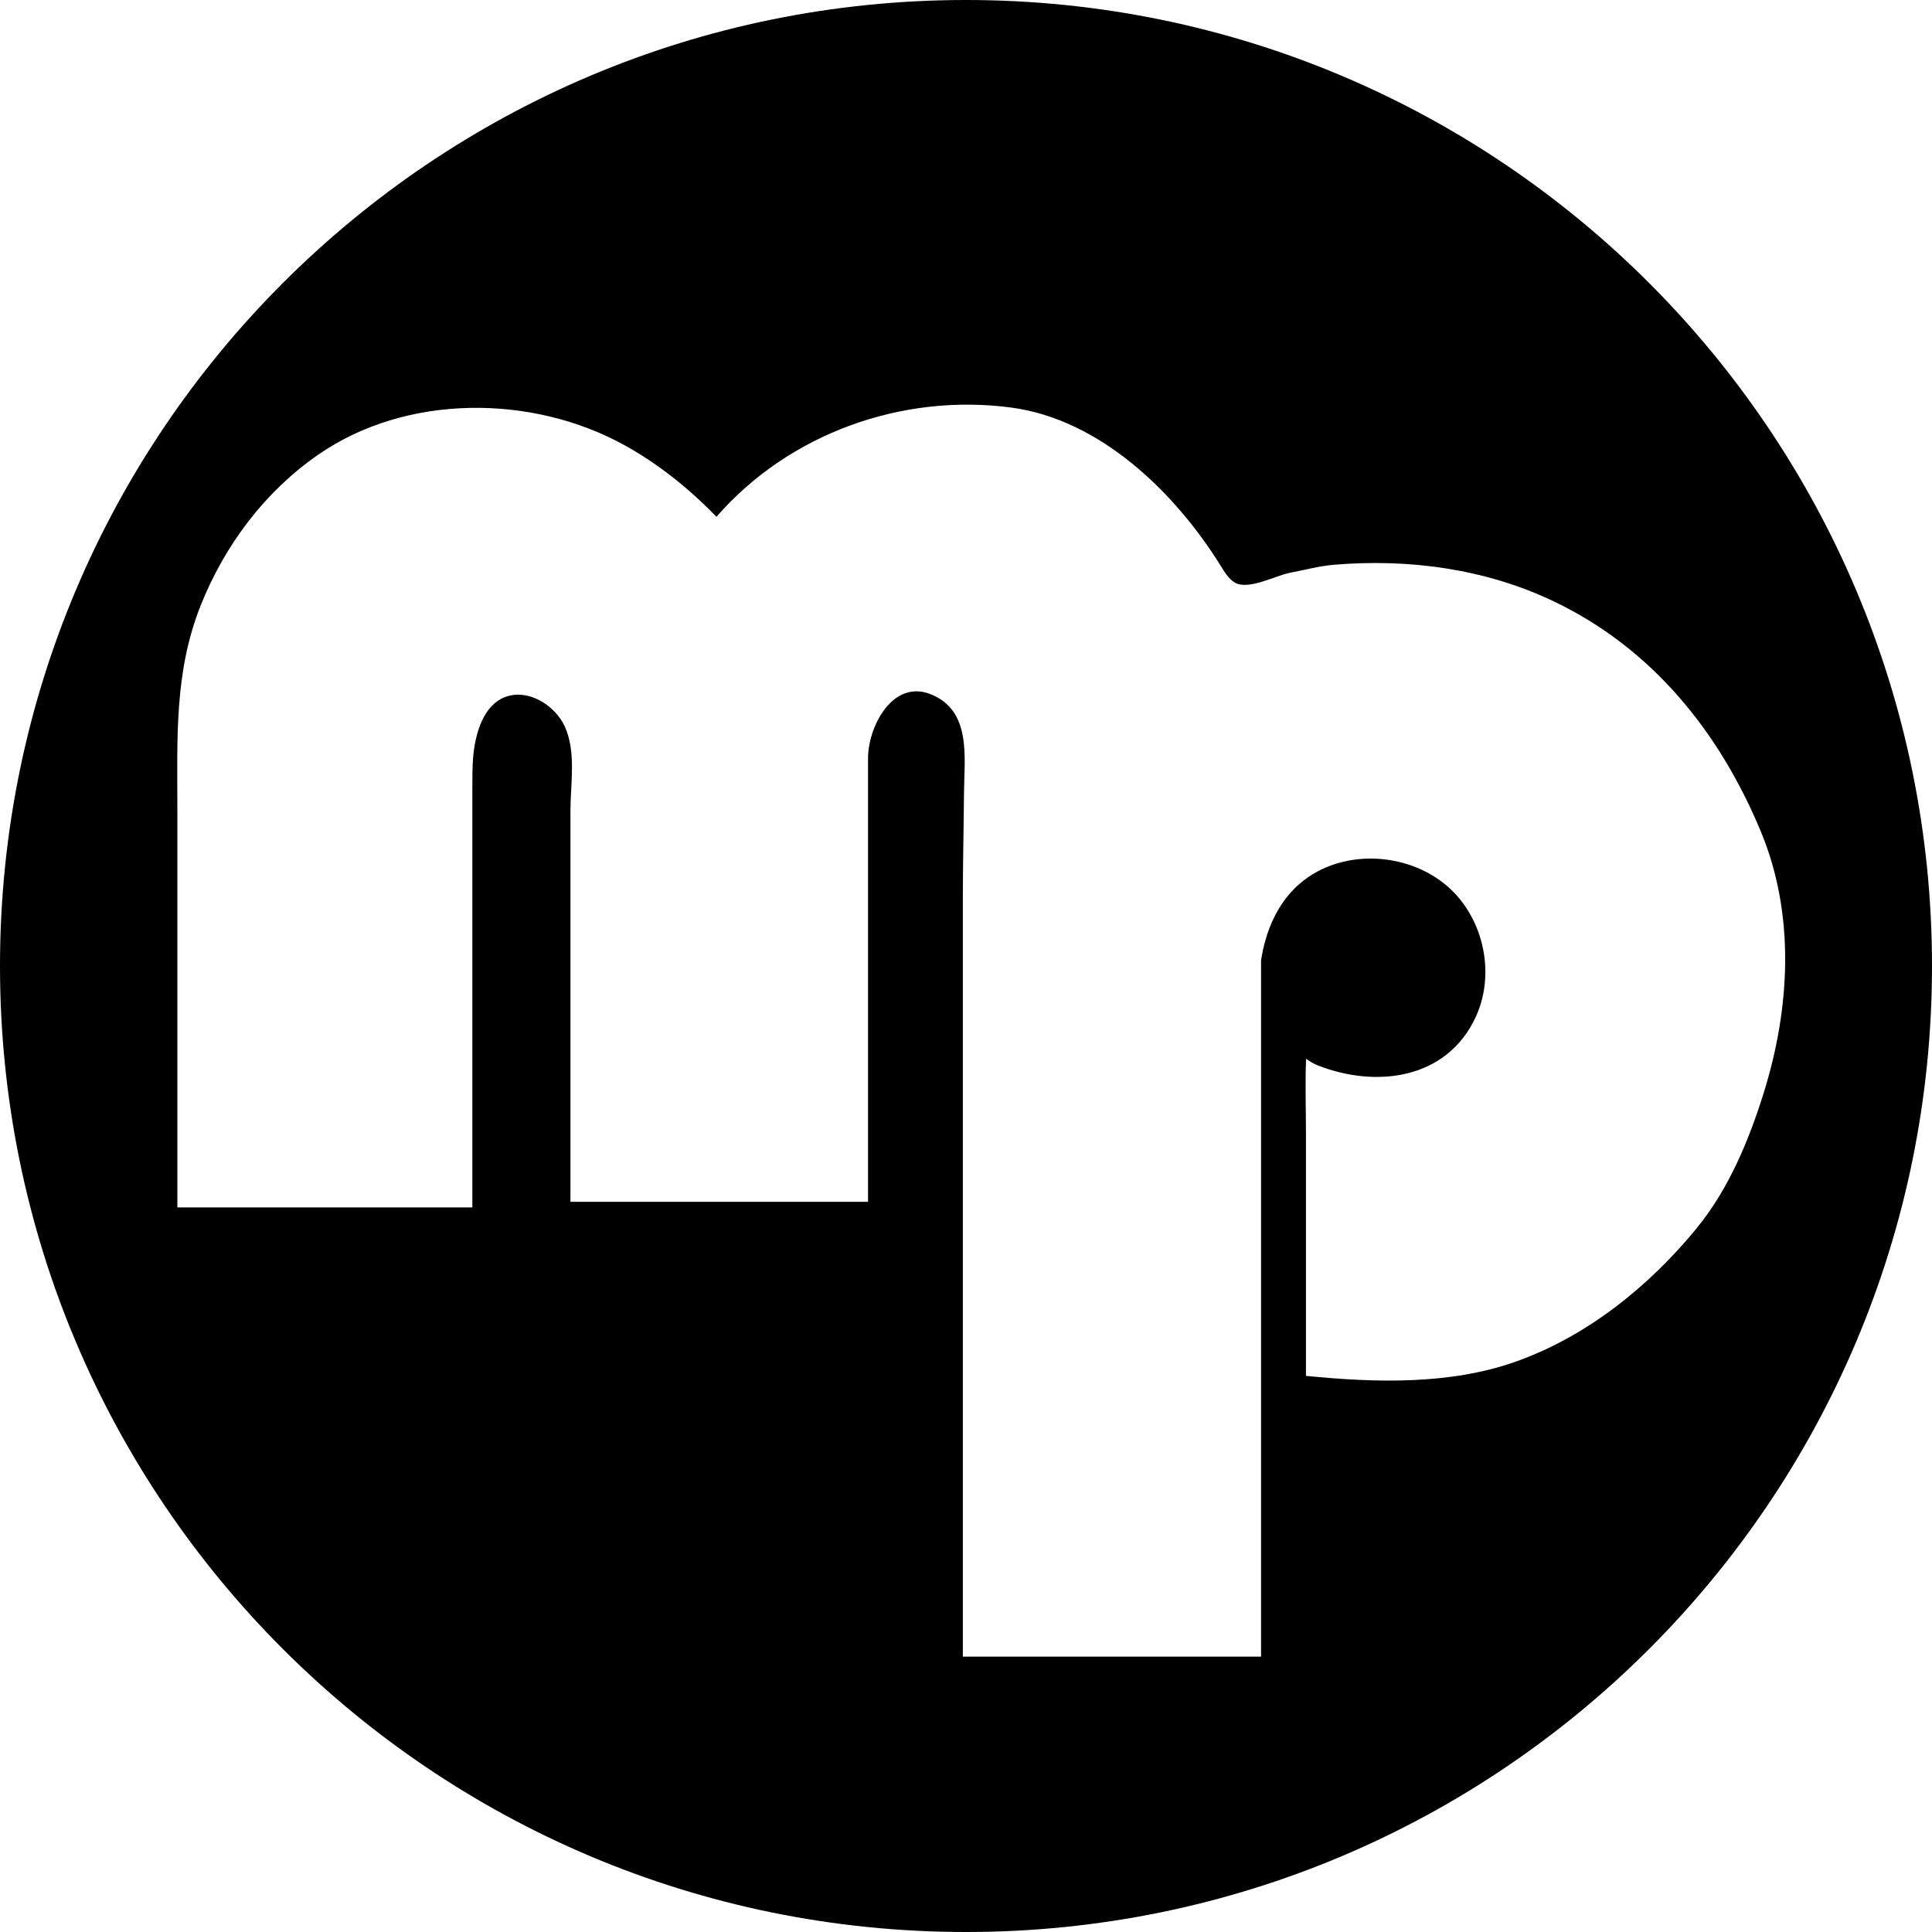 <?xml version="1.0" encoding="UTF-8"?>
<svg id="Layer_1" data-name="Layer 1" xmlns="http://www.w3.org/2000/svg" viewBox="0 0 992 992">
  <path d="M496,0C222.07,0,0,222.07,0,496s222.07,496,496,496,496-222.07,496-496S769.93,0,496,0Zm375.51,630.24c-24.29,29.74-55.88,55.47-92.61,68.68-34.16,12.28-72.77,11.08-108.35,7.53v-125.22c0-12.48-.48-25.17,.08-37.59,1.76,1.26,3.82,2.55,5.94,3.38,30.18,11.84,66.48,7.2,81.23-25.02,9.25-20.21,4.96-45.52-9.7-62.07-20.01-22.59-58.4-25.85-81.07-5.92-11.4,10.02-17.27,24.37-19.53,39.1v357.49h-153.12V460.85c0-17.9,.45-35.8,.59-53.71,.14-18.12,4.03-42.31-17.11-50.69-19.61-7.78-32.16,16.8-32.16,32.86v227.76h-152.8v-200.82c0-13.97,3.08-30.17-2.94-43.28-4.58-9.97-16.86-18.47-28.31-15.78-13.53,3.18-17.84,20.19-18.76,32.15-.39,5.14-.35,10.37-.35,15.56v215.05H91.07v-204.27c0-36.17-1.68-70.58,11.96-104.78,12.3-30.84,32.74-58.23,60.11-77.27,45.48-31.64,110.2-31.19,157.56-5.02,17.49,9.67,33.28,22.41,47.16,36.74,37.3-42.81,95.33-63.53,151.32-56.09,45.8,6.08,84.38,43.77,107.73,81.48,1.92,3.1,3.88,6.37,6.97,8.3,6.88,4.29,21.08-3.54,28.46-4.94,7.36-1.39,14.92-3.46,22.39-4.1,38.4-3.27,77.83,2,112.82,18.66,50.69,24.13,85.24,67.08,106.5,118.12,17.78,42.67,15.14,90.6,1.65,134.01-7.57,24.36-17.99,49.56-34.21,69.43Z"/>
</svg>